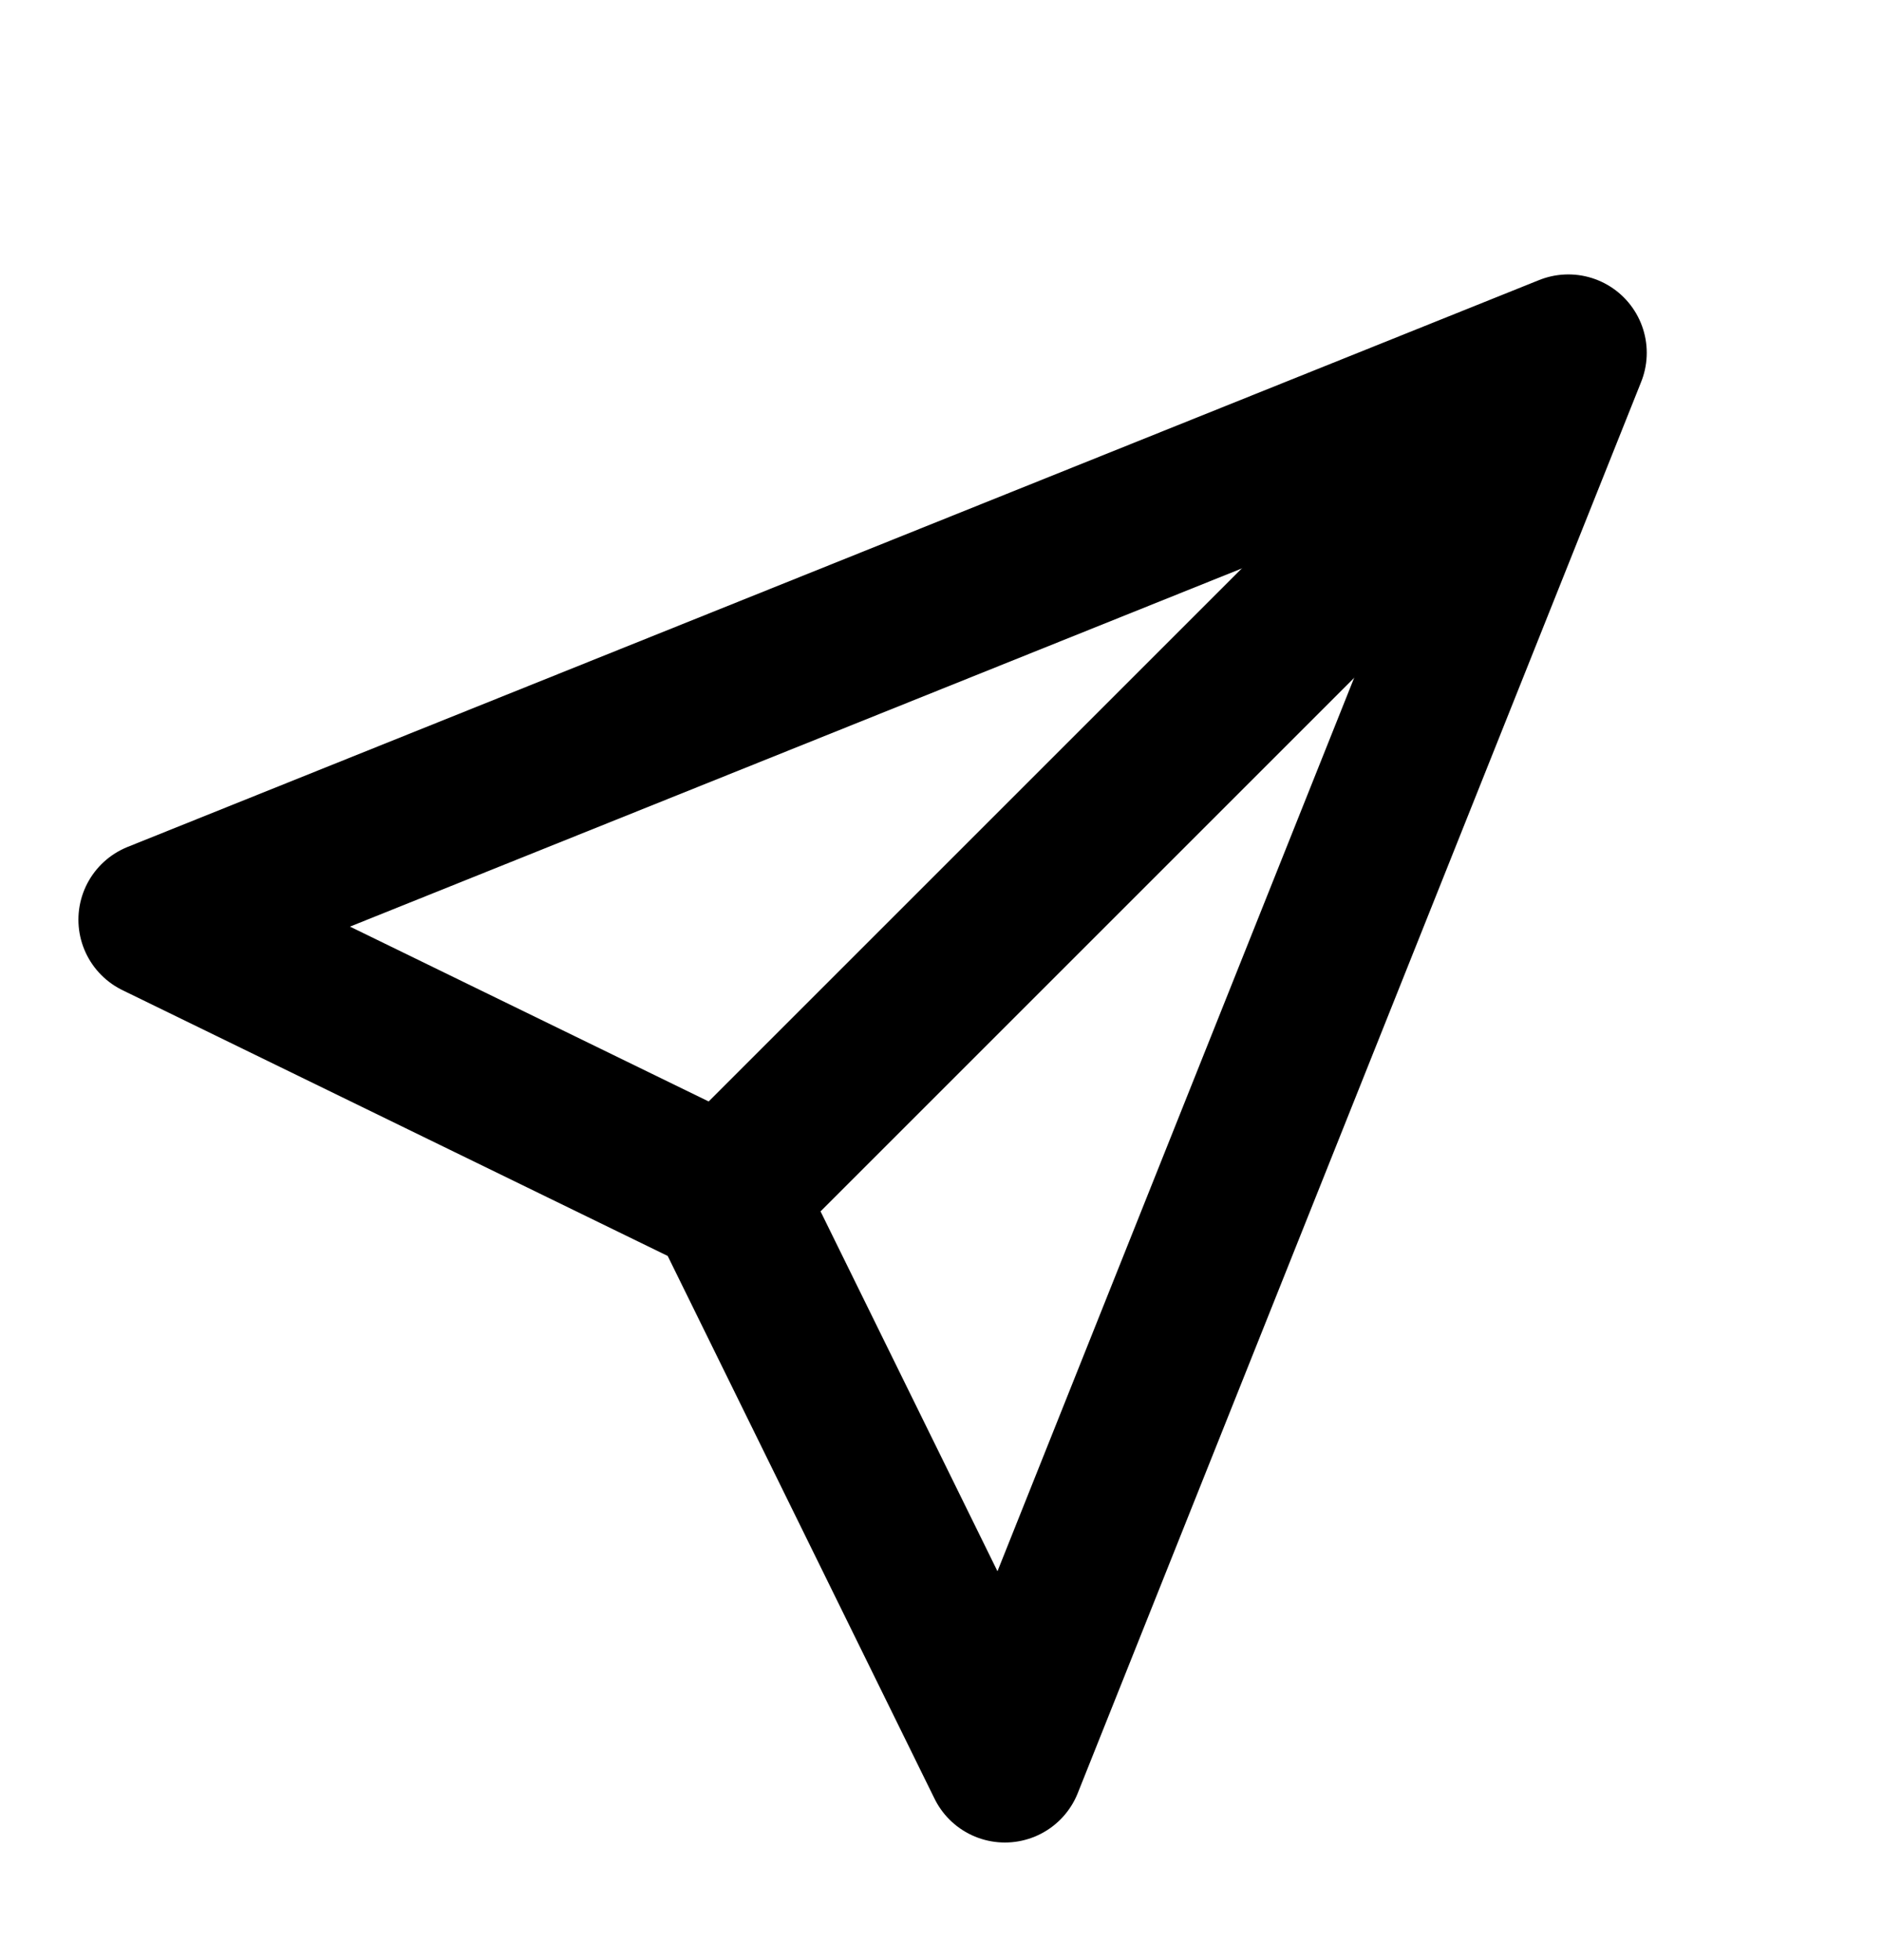 <svg width="24" height="25" viewBox="0 0 24 25" fill="none" xmlns="http://www.w3.org/2000/svg">
<path d="M20 4.5L2 11.73L9.261 15.27L12.815 22.5L20 4.5Z" stroke="currentColor" stroke-width="2" stroke-linejoin="round"/>
<path d="M9 15.5L20 4.5" stroke="currentColor" stroke-width="2"/>
</svg>
